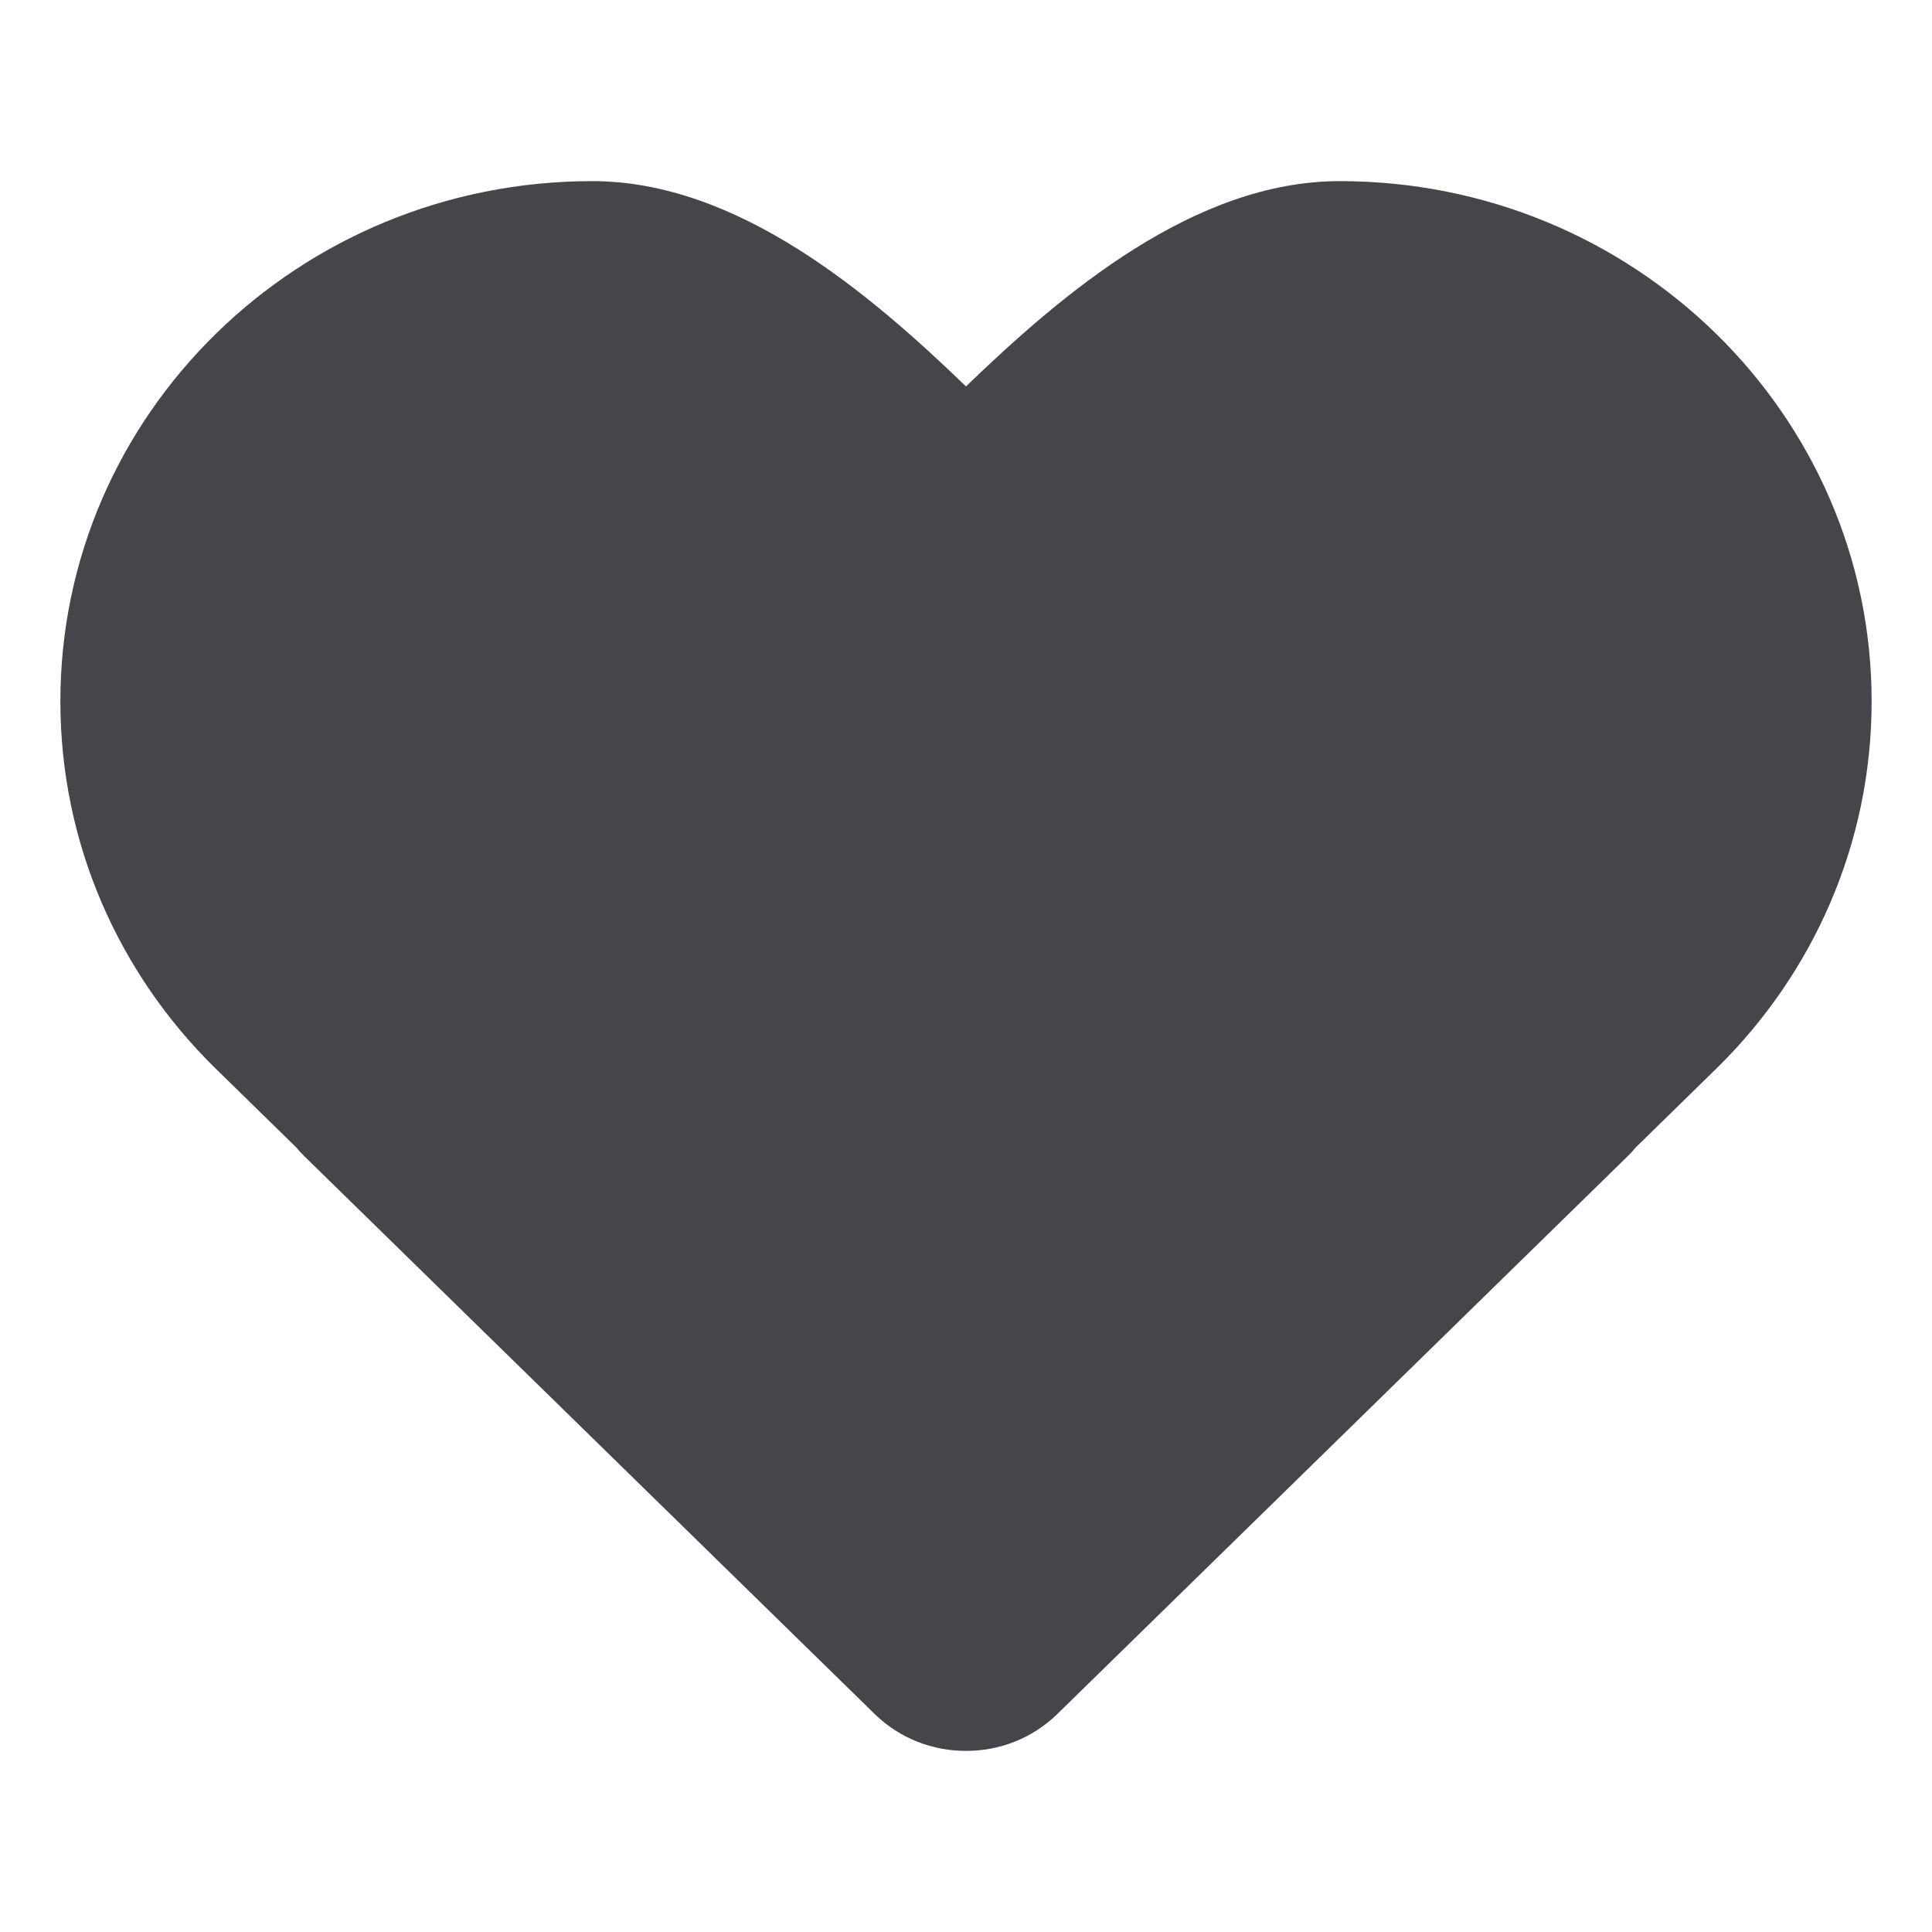 <?xml version="1.0" encoding="UTF-8"?>
<svg width="16px" height="16px" viewBox="0 0 16 16" version="1.1" xmlns="http://www.w3.org/2000/svg" xmlns:xlink="http://www.w3.org/1999/xlink">
    <title>355495FB-1219-C8A9-0F65-B0D133FA95D4</title>
    <g id="💎-Components" stroke="none" stroke-width="1" fill="none" fill-rule="evenodd">
        <g id="Icons/Grid" transform="translate(-1236, -877)">
            <g id="16dp" transform="translate(62, 729)">
                <g id="Black" transform="translate(954, 0)">
                    <g id="Group-5836" transform="translate(40, 40)">
                        <g id="Icons-/-16-/-ic_like_grey07" transform="translate(180, 108)">
                            <path d="M0,0 L16,0 L16,16 L0,16 L0,0 Z" id="like16/Icons/16/ic_like_grey07-(Background)"></path>
                            <path d="M1.774,8.838 C0.986,8.06 0.5,6.99 0.5,5.808 C0.5,3.429 2.472,1.5 4.905,1.5 C6.111,1.5 7.204,2.432 8,3.2 C8.796,2.432 9.889,1.5 11.095,1.5 C13.528,1.5 15.5,3.429 15.5,5.808 C15.5,6.99 15.014,8.06 14.226,8.838 L13.549,9.5 C13.528,9.526 13.505,9.55 13.481,9.574 L8.756,14.195 C8.547,14.399 8.273,14.501 8,14.5 C7.727,14.501 7.453,14.399 7.244,14.195 L2.519,9.574 C2.495,9.55 2.472,9.526 2.451,9.5 L1.774,8.838 Z" id="Union" fill="#44464A" fill-rule="nonzero"></path>
                        </g>
                    </g>
                </g>
            </g>
        </g>
    </g>
</svg>